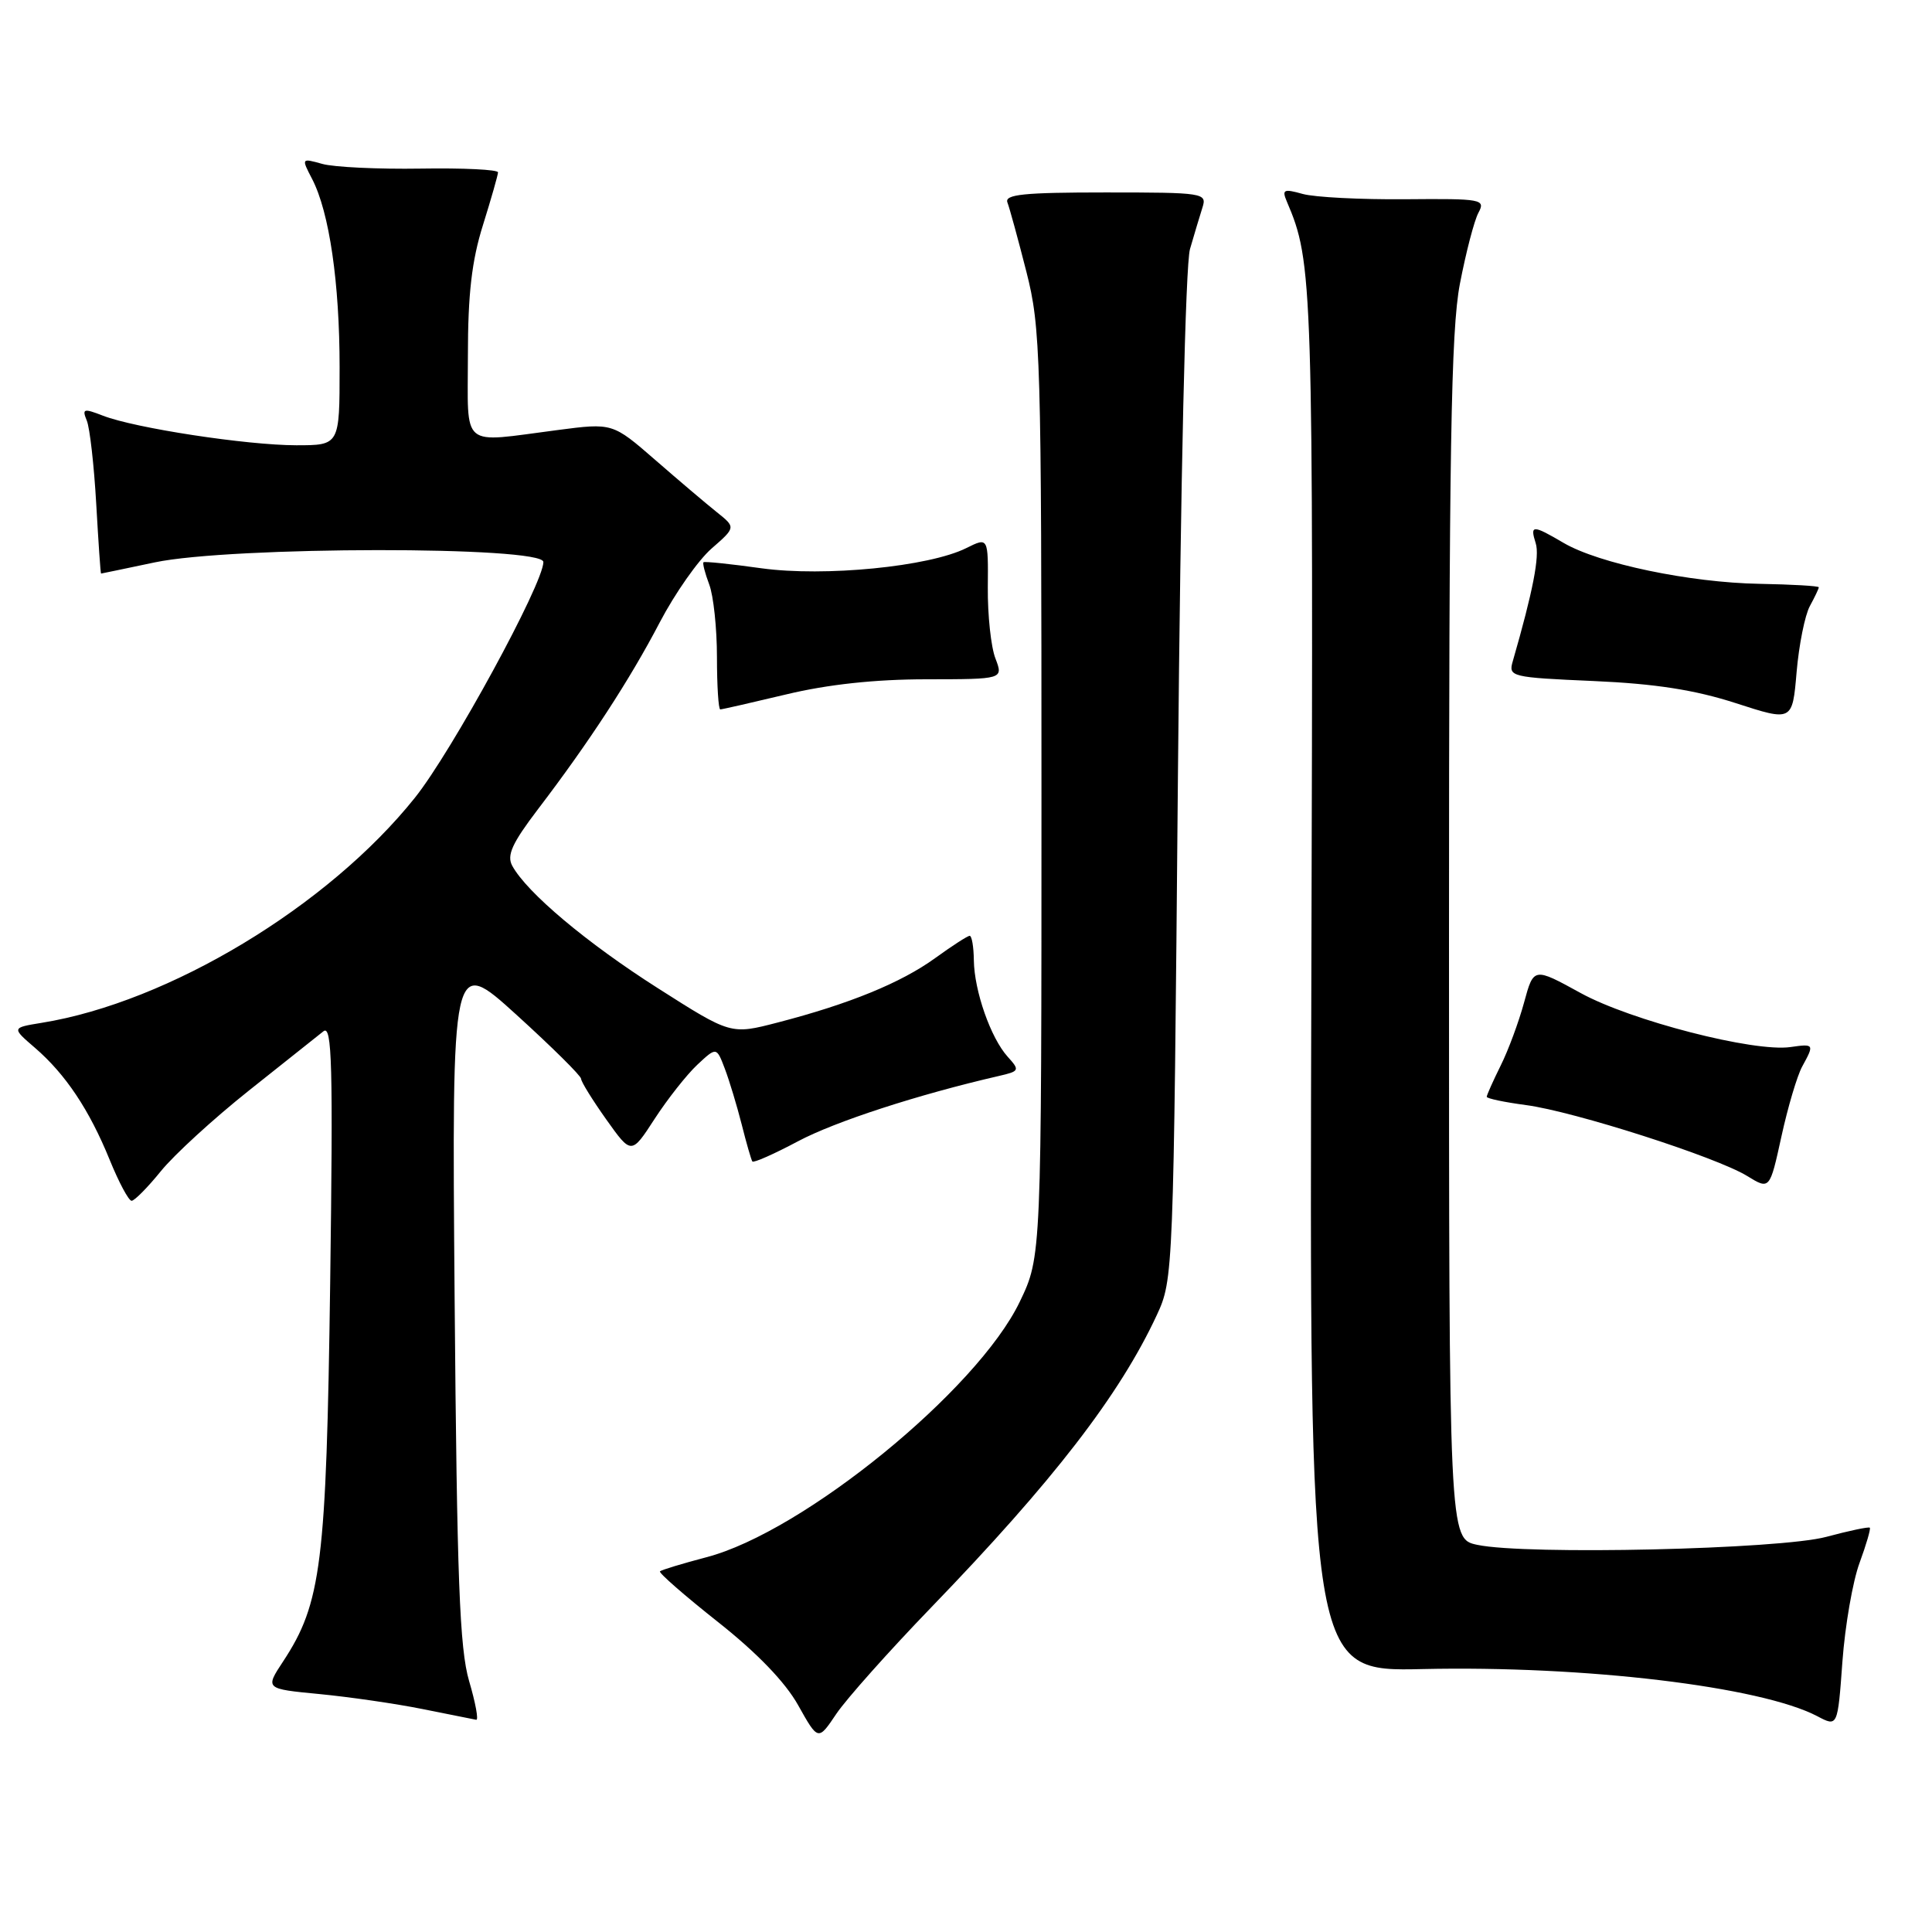 <?xml version="1.0" encoding="UTF-8" standalone="no"?>
<!DOCTYPE svg PUBLIC "-//W3C//DTD SVG 1.1//EN" "http://www.w3.org/Graphics/SVG/1.1/DTD/svg11.dtd" >
<svg xmlns="http://www.w3.org/2000/svg" xmlns:xlink="http://www.w3.org/1999/xlink" version="1.1" viewBox="0 0 256 256">
 <g >
 <path fill="currentColor"
d=" M 123.38 213.00 C 139.53 196.28 148.34 184.88 153.28 174.26 C 155.47 169.54 155.50 168.93 156.08 103.00 C 156.44 63.16 157.08 35.10 157.68 33.00 C 158.24 31.07 158.98 28.60 159.33 27.50 C 159.95 25.57 159.52 25.50 146.48 25.50 C 135.66 25.50 133.08 25.76 133.49 26.83 C 133.77 27.56 134.90 31.68 136.00 36.00 C 137.89 43.42 138.00 47.10 138.00 105.17 C 138.00 166.50 138.00 166.50 135.12 172.50 C 129.50 184.19 106.45 202.99 93.61 206.34 C 90.42 207.18 87.65 208.02 87.45 208.21 C 87.26 208.41 90.71 211.42 95.12 214.91 C 100.32 219.02 104.07 222.91 105.77 225.97 C 108.41 230.68 108.41 230.68 110.82 227.09 C 112.15 225.12 117.80 218.78 123.38 213.00 Z  M 246.40 207.09 C 247.29 204.67 247.90 202.57 247.76 202.43 C 247.62 202.28 245.02 202.83 242.00 203.64 C 235.84 205.30 202.19 206.07 195.75 204.70 C 192.00 203.91 192.00 203.91 192.00 124.54 C 192.00 59.50 192.26 43.81 193.44 37.63 C 194.24 33.47 195.34 29.23 195.90 28.19 C 196.86 26.40 196.39 26.31 186.20 26.40 C 180.32 26.45 174.21 26.14 172.62 25.70 C 170.09 24.99 169.84 25.12 170.51 26.70 C 173.97 34.80 174.03 36.93 173.76 130.00 C 173.50 221.50 173.50 221.50 188.50 221.16 C 209.96 220.68 233.30 223.47 240.81 227.41 C 243.50 228.83 243.50 228.83 244.13 220.16 C 244.48 215.40 245.50 209.52 246.40 207.09 Z  M 62.16 222.75 C 60.90 218.45 60.55 209.30 60.24 172.10 C 59.87 126.69 59.87 126.69 68.44 134.47 C 73.15 138.75 77.00 142.56 77.00 142.95 C 77.00 143.33 78.50 145.75 80.33 148.33 C 83.66 153.01 83.66 153.01 86.74 148.26 C 88.44 145.64 90.98 142.42 92.38 141.10 C 94.94 138.71 94.94 138.71 96.04 141.60 C 96.65 143.20 97.65 146.53 98.28 149.00 C 98.90 151.47 99.54 153.68 99.69 153.90 C 99.84 154.12 102.56 152.92 105.73 151.23 C 110.66 148.61 121.59 145.05 132.36 142.57 C 135.10 141.94 135.15 141.82 133.52 140.02 C 131.28 137.54 129.10 131.33 129.04 127.25 C 129.02 125.46 128.77 124.00 128.49 124.00 C 128.21 124.00 126.14 125.34 123.89 126.97 C 119.38 130.23 112.54 133.03 103.04 135.49 C 96.84 137.10 96.84 137.10 87.17 130.94 C 77.74 124.94 69.83 118.29 67.88 114.73 C 67.12 113.34 67.85 111.74 71.28 107.23 C 78.04 98.37 83.46 90.06 87.43 82.45 C 89.43 78.63 92.51 74.24 94.28 72.69 C 97.50 69.88 97.50 69.88 95.00 67.88 C 93.62 66.78 89.95 63.67 86.84 60.96 C 81.17 56.03 81.17 56.03 73.84 56.99 C 60.84 58.67 62.00 59.64 62.00 47.09 C 62.00 39.00 62.51 34.54 63.99 29.84 C 65.08 26.35 65.98 23.20 65.99 22.84 C 65.99 22.47 61.39 22.25 55.75 22.34 C 50.11 22.43 44.24 22.15 42.71 21.72 C 39.92 20.94 39.92 20.95 41.37 23.74 C 43.64 28.14 45.00 37.47 45.00 48.68 C 45.00 59.00 45.00 59.00 39.25 59.00 C 32.68 58.99 17.89 56.73 13.64 55.08 C 11.07 54.08 10.85 54.15 11.50 55.73 C 11.90 56.70 12.46 61.66 12.75 66.75 C 13.04 71.84 13.32 76.00 13.39 76.00 C 13.45 76.00 16.65 75.33 20.50 74.52 C 30.59 72.38 72.00 72.34 72.00 74.47 C 72.00 77.33 59.87 99.59 54.98 105.70 C 43.49 120.08 22.38 132.81 5.52 135.53 C 1.54 136.18 1.54 136.18 4.63 138.84 C 8.69 142.34 11.84 147.06 14.54 153.70 C 15.75 156.67 17.05 159.11 17.44 159.11 C 17.82 159.11 19.57 157.34 21.32 155.18 C 23.07 153.02 28.32 148.21 33.00 144.49 C 37.67 140.77 42.11 137.25 42.86 136.65 C 44.00 135.75 44.14 141.09 43.75 170.04 C 43.24 207.21 42.59 212.43 37.52 220.14 C 35.12 223.78 35.12 223.78 42.31 224.47 C 46.26 224.85 52.42 225.74 56.00 226.46 C 59.58 227.18 62.77 227.82 63.10 227.88 C 63.44 227.95 63.01 225.64 62.16 222.75 Z  M 238.80 141.32 C 240.43 138.35 240.39 138.29 237.25 138.74 C 232.42 139.44 216.11 135.24 209.46 131.59 C 203.22 128.16 203.22 128.16 201.95 132.83 C 201.25 135.40 199.86 139.17 198.84 141.21 C 197.83 143.25 197.00 145.11 197.00 145.33 C 197.00 145.56 199.35 146.05 202.21 146.43 C 208.61 147.28 227.41 153.31 231.50 155.82 C 234.50 157.66 234.50 157.66 236.05 150.58 C 236.90 146.69 238.14 142.52 238.80 141.32 Z  M 239.81 80.32 C 240.47 79.11 241.00 77.99 241.00 77.82 C 241.00 77.64 237.46 77.44 233.14 77.36 C 223.92 77.20 211.87 74.68 207.19 71.94 C 203.07 69.52 202.71 69.52 203.49 71.98 C 204.03 73.68 203.14 78.29 200.45 87.62 C 199.85 89.67 200.20 89.76 211.17 90.24 C 219.36 90.60 224.58 91.42 230.00 93.17 C 237.50 95.60 237.50 95.60 238.06 89.05 C 238.37 85.45 239.16 81.52 239.81 80.32 Z  M 104.19 92.01 C 109.67 90.69 115.98 90.01 122.73 90.01 C 132.95 90.00 132.95 90.00 131.90 87.25 C 131.31 85.74 130.86 81.50 130.89 77.84 C 130.95 71.18 130.95 71.18 128.05 72.62 C 123.11 75.09 109.24 76.45 100.90 75.30 C 96.83 74.73 93.37 74.37 93.22 74.50 C 93.07 74.62 93.41 75.94 93.97 77.43 C 94.54 78.91 95.00 83.25 95.00 87.07 C 95.00 90.88 95.20 94.00 95.44 94.00 C 95.68 94.00 99.61 93.10 104.19 92.01 Z "/>
</g>
</svg>
